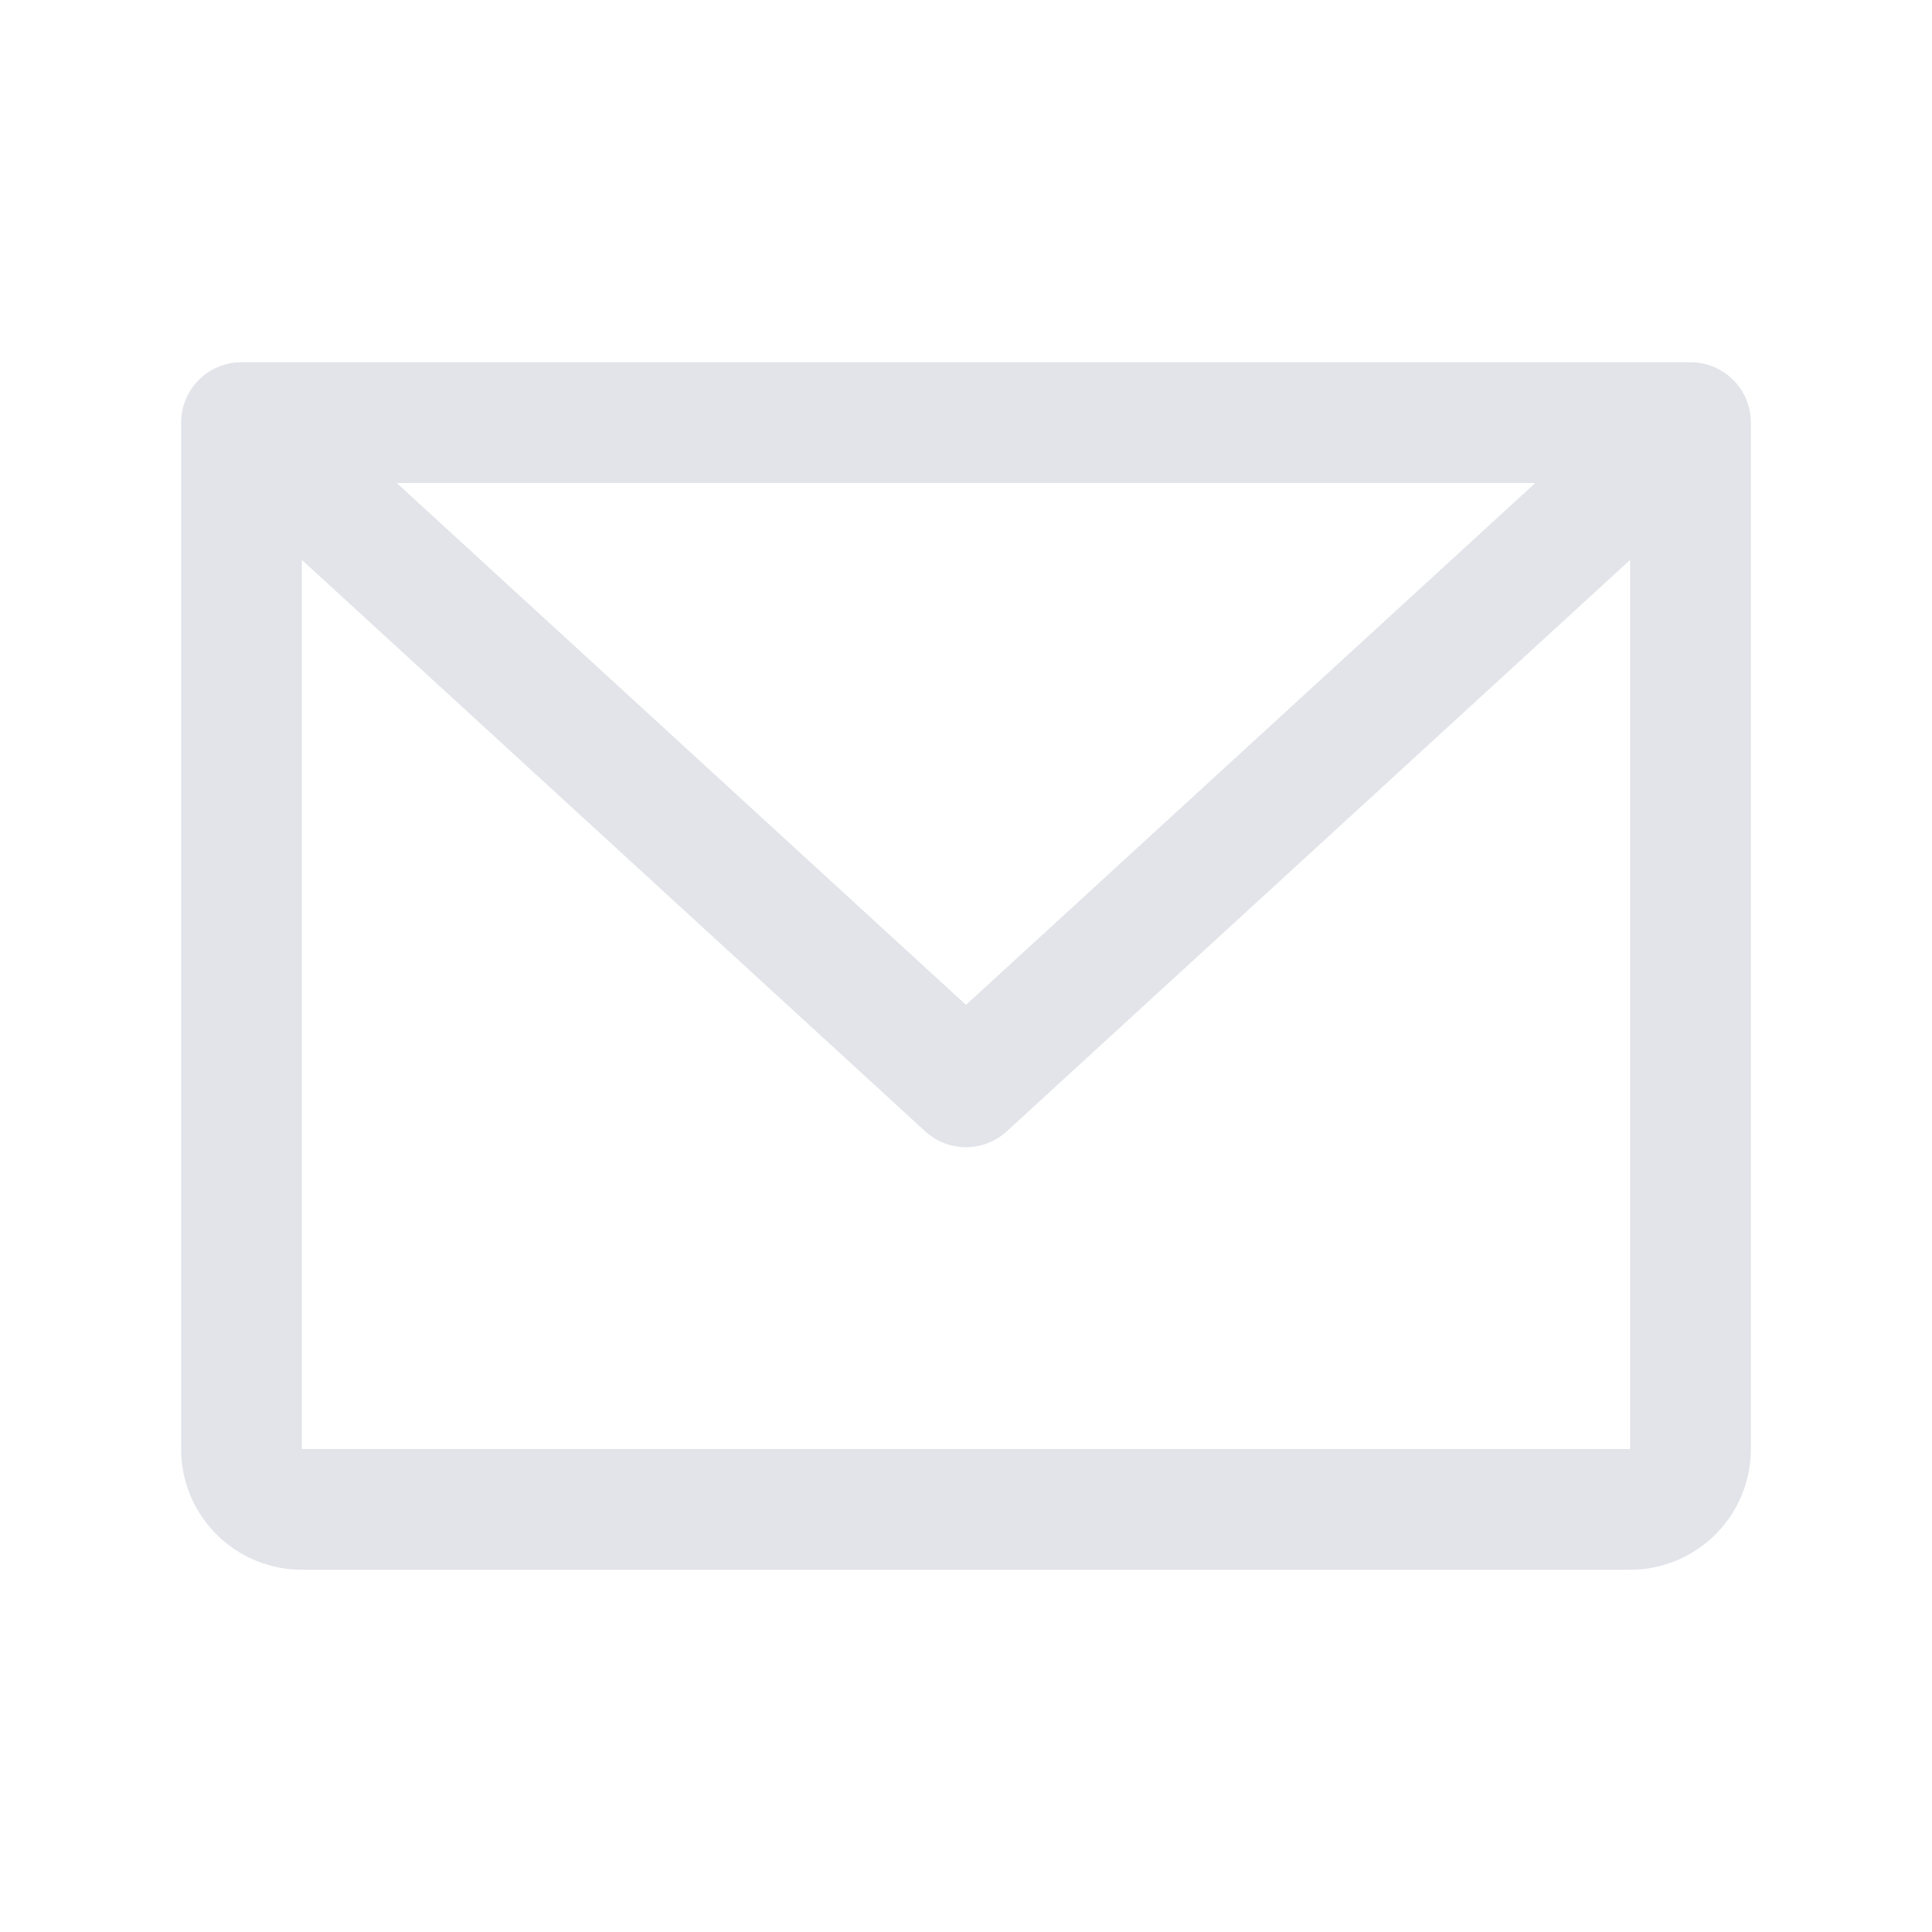 <svg xmlns="http://www.w3.org/2000/svg" width="32" height="32" fill="none"><path fill="#E2E4E9" d="M28 6H4a1 1 0 0 0-1 1v17a2 2 0 0 0 2 2h22a2 2 0 0 0 2-2V7a1 1 0 0 0-1-1m-2.571 2L16 16.644 6.571 8zM27 24H5V9.274l10.324 9.464a1 1 0 0 0 1.352 0L27 9.274z"/></svg>